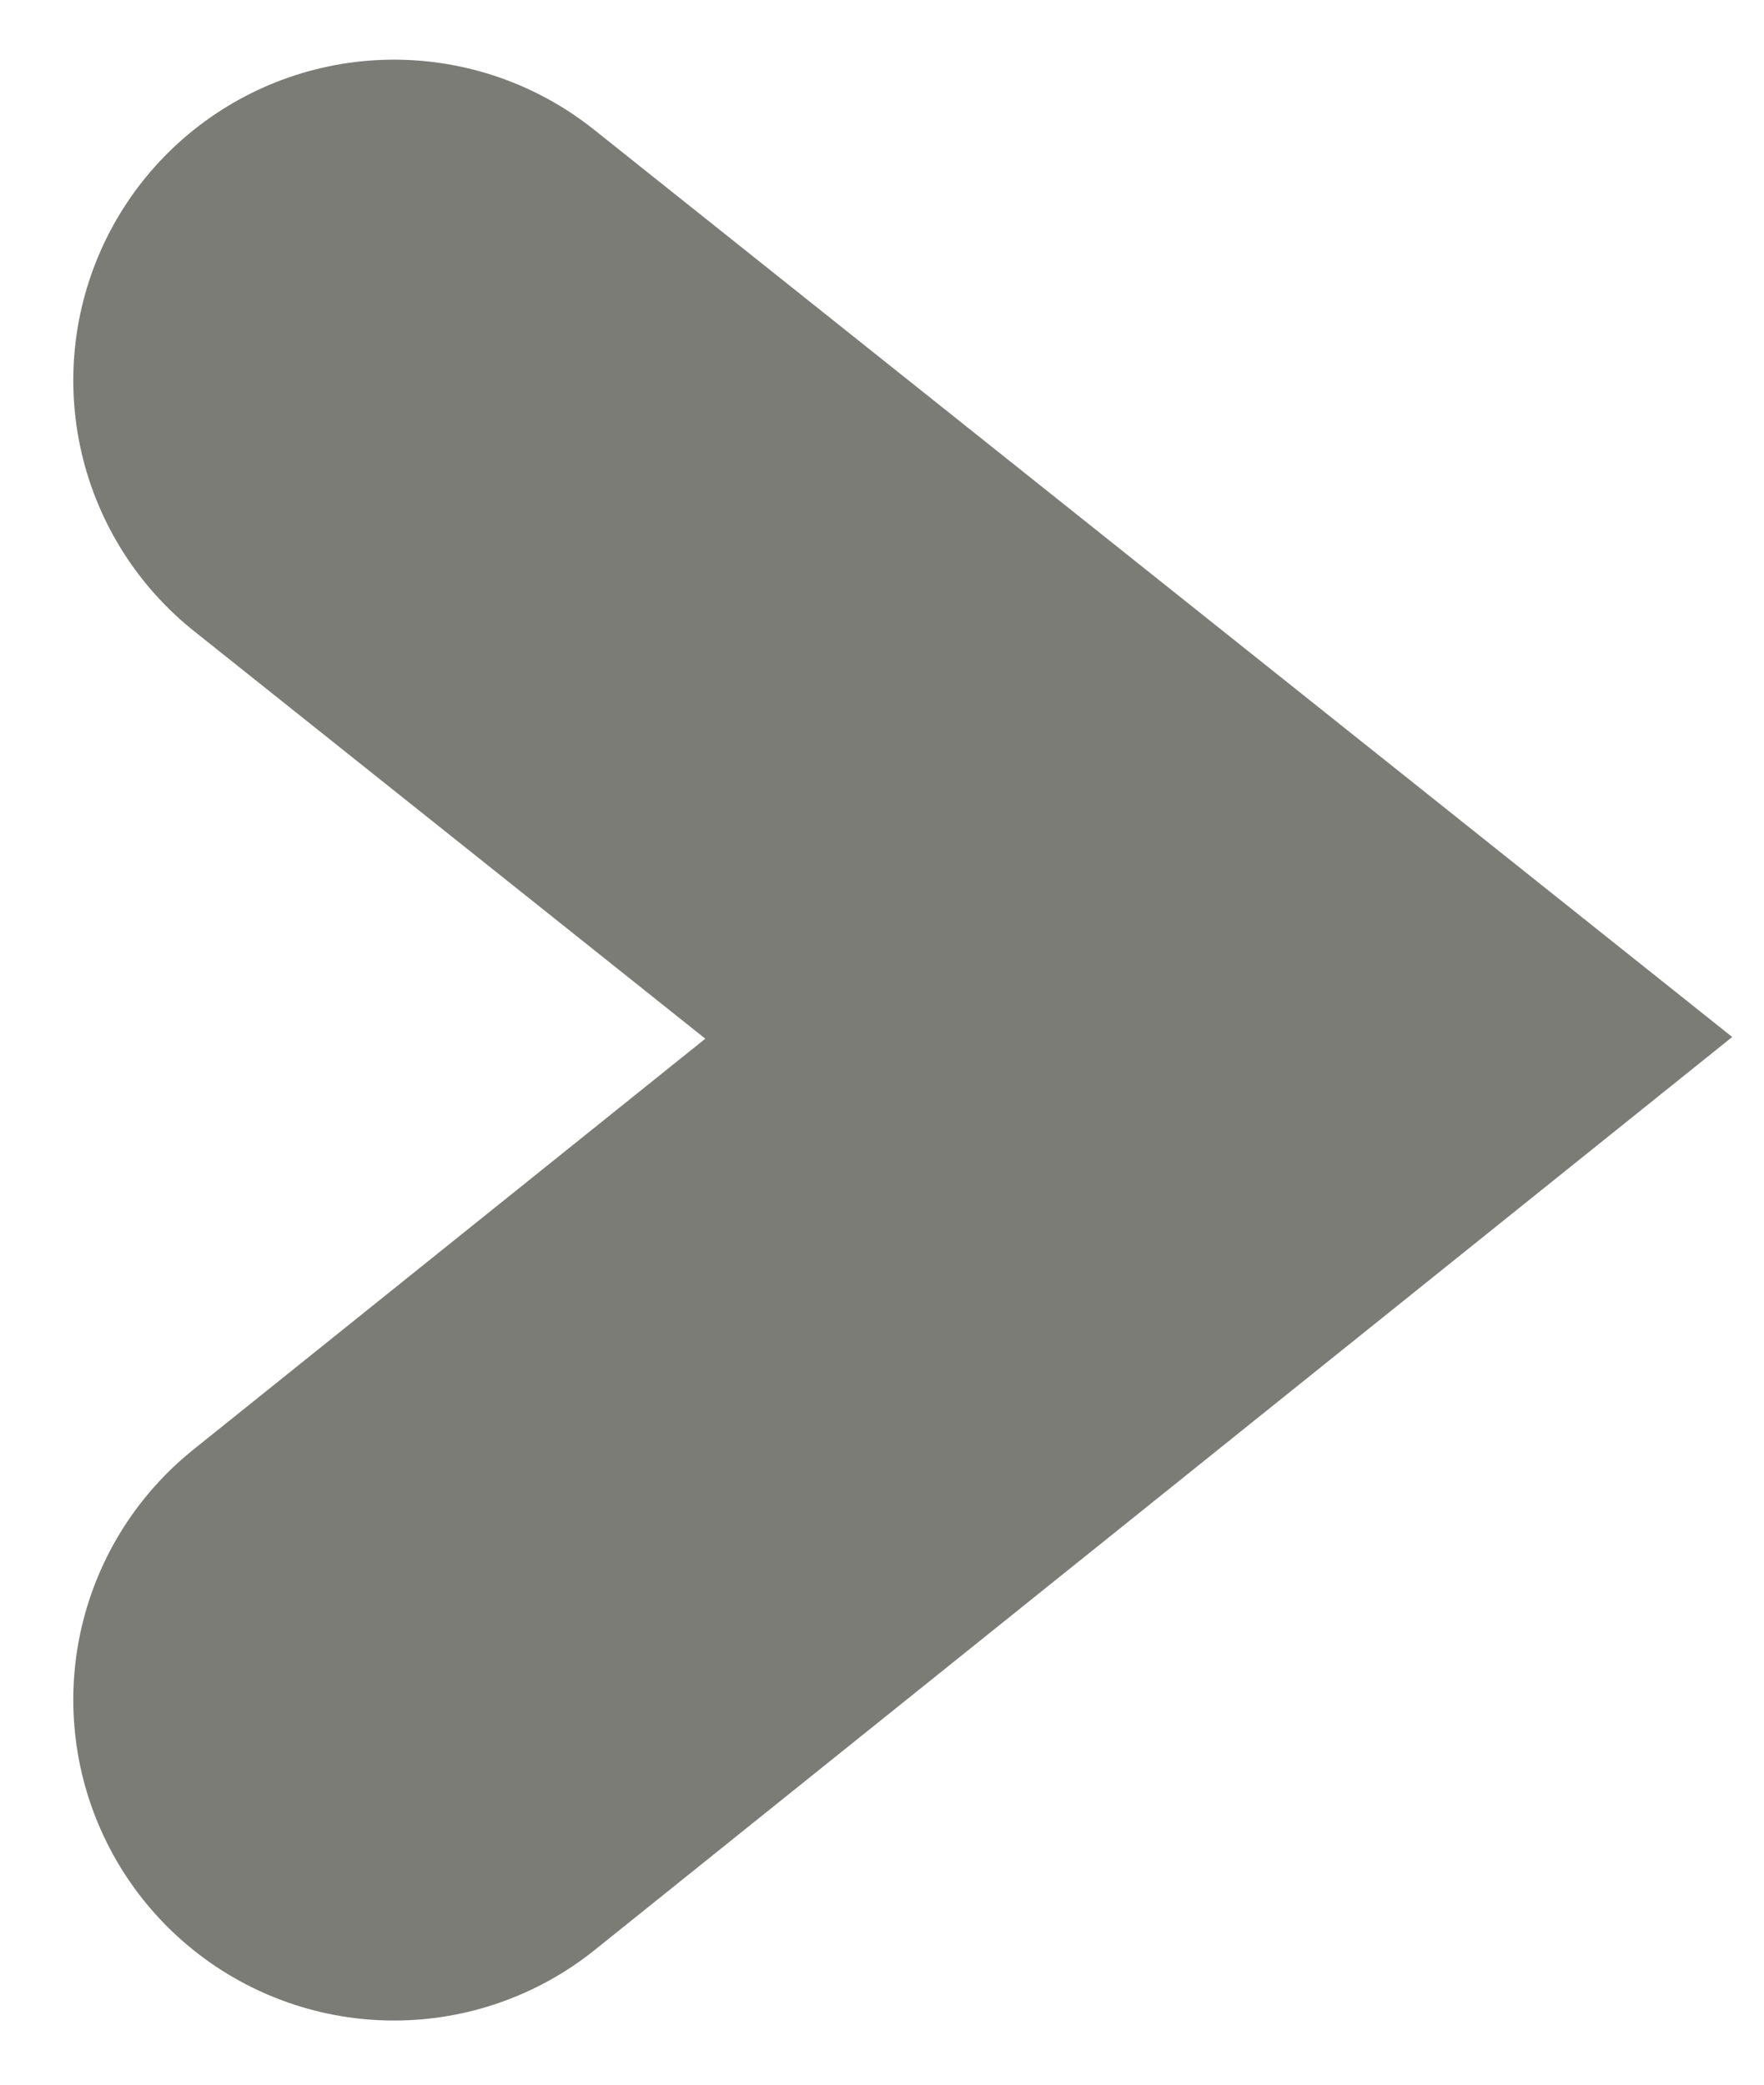 <svg width="11" height="13" viewBox="0 0 11 13" fill="none" xmlns="http://www.w3.org/2000/svg">
<path d="M2.457 2.372L7.6 6.472L2.457 10.6" stroke="#7B7C76" stroke-width="4" stroke-linecap="round"/>
</svg>

